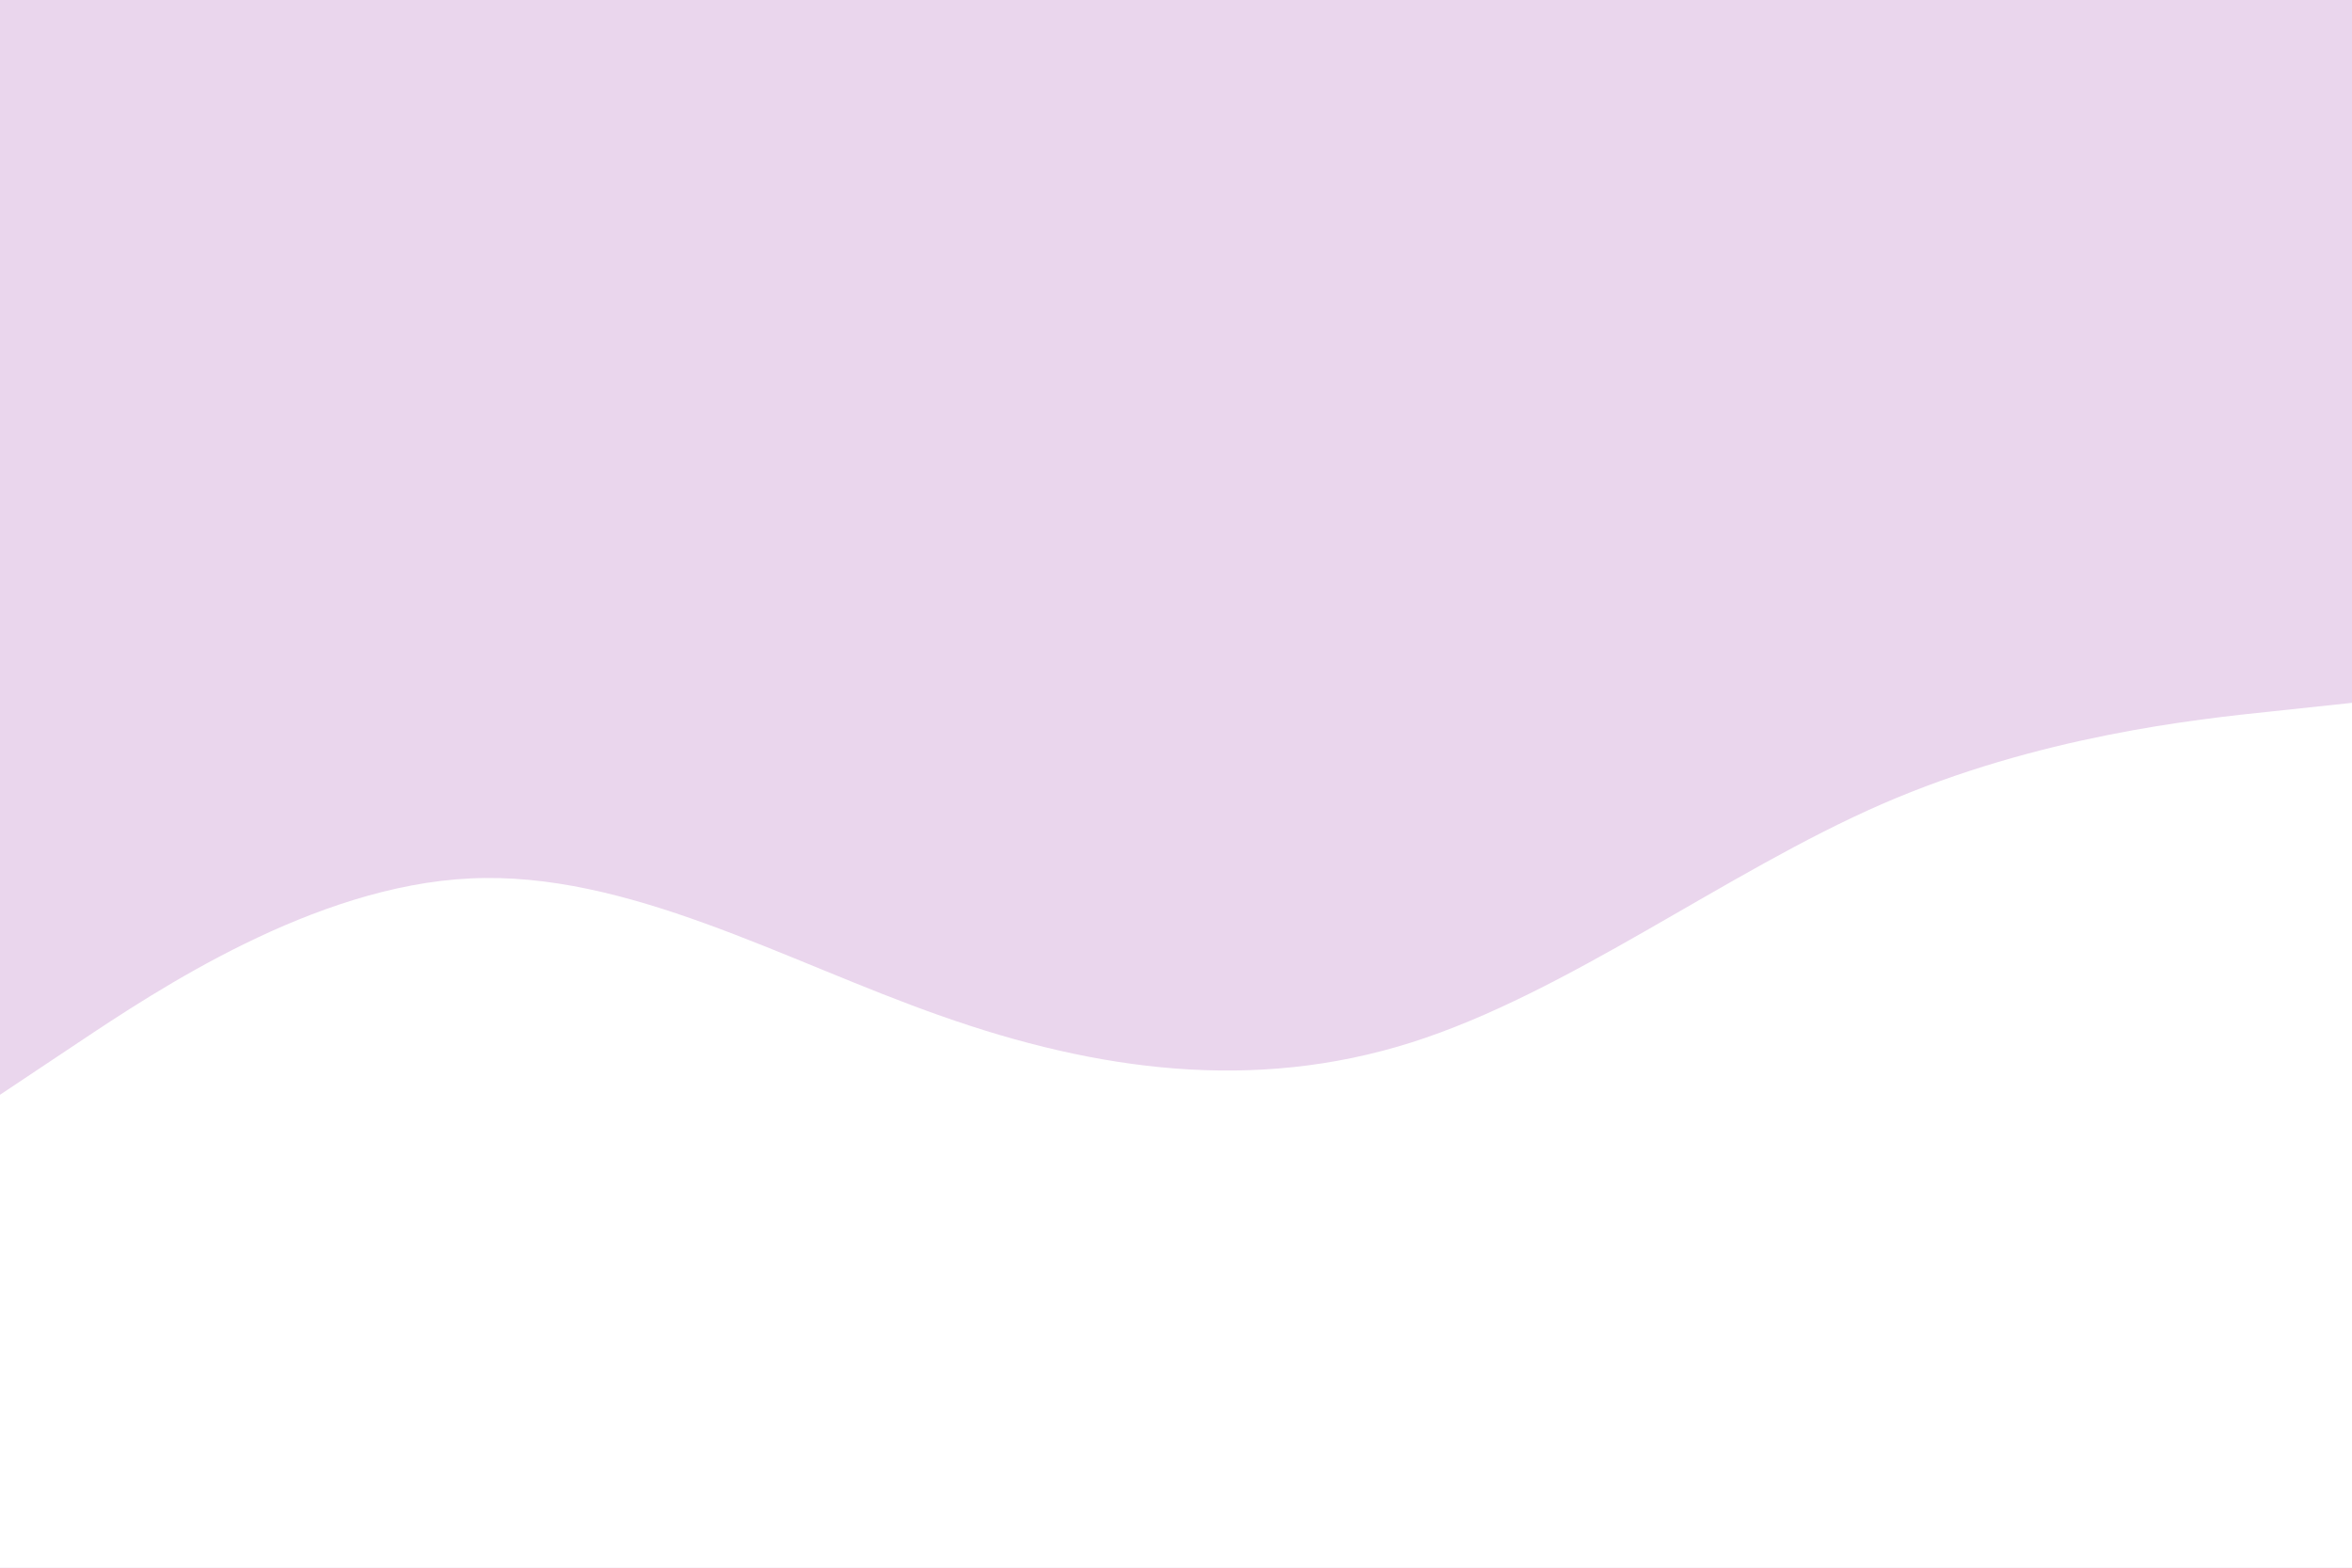 <svg id="visual" viewBox="0 0 900 600" width="900" height="600" xmlns="http://www.w3.org/2000/svg" xmlns:xlink="http://www.w3.org/1999/xlink" version="1.1"><rect x="0" y="0" width="900" height="600" fill="#ead6ed"></rect><path d="M0 419L30 399C60 379 120 339 180 336.2C240 333.3 300 367.7 360 388.8C420 410 480 418 540 399C600 380 660 334 720 307.8C780 281.7 840 275.3 870 272.2L900 269L900 601L870 601C840 601 780 601 720 601C660 601 600 601 540 601C480 601 420 601 360 601C300 601 240 601 180 601C120 601 60 601 30 601L0 601Z" fill="#FFFFFF" stroke-linecap="round" stroke-linejoin="miter"></path></svg>
